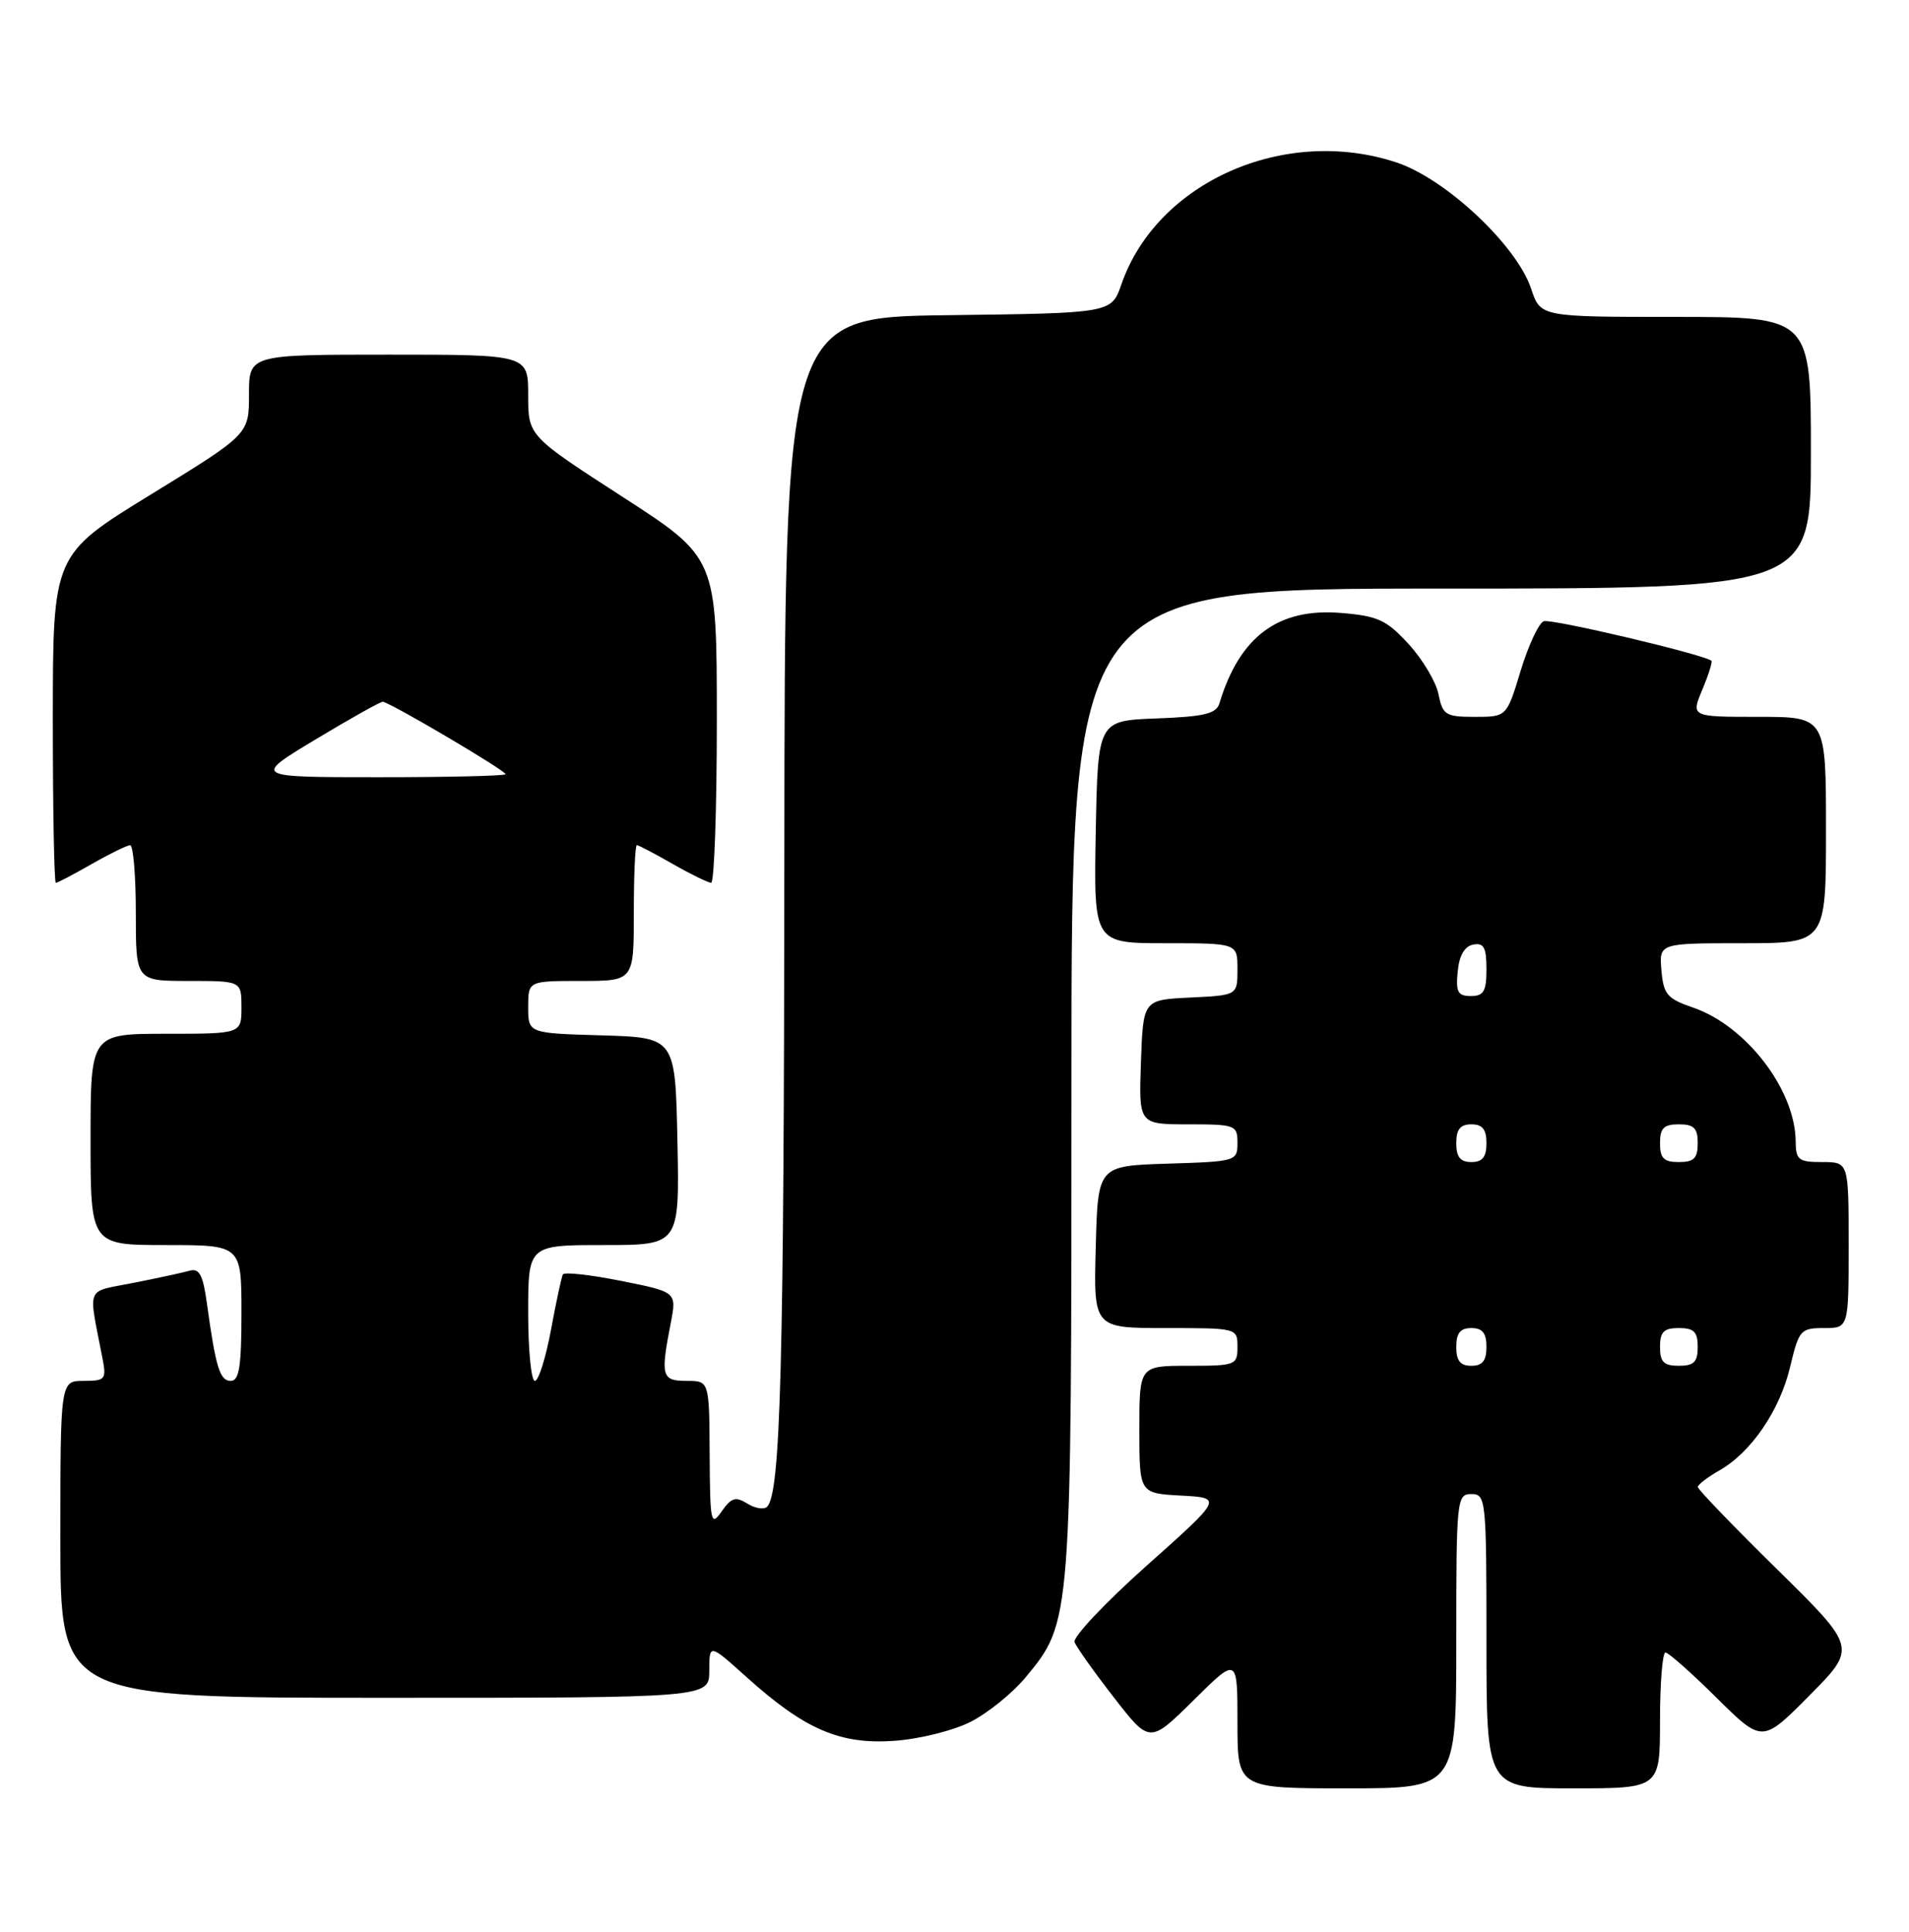 <?xml version="1.0" encoding="UTF-8" standalone="no"?>
<!DOCTYPE svg PUBLIC "-//W3C//DTD SVG 1.1//EN" "http://www.w3.org/Graphics/SVG/1.1/DTD/svg11.dtd" >
<svg xmlns="http://www.w3.org/2000/svg" xmlns:xlink="http://www.w3.org/1999/xlink" version="1.1" viewBox="0 0 253 256">
 <g >
 <path fill="currentColor"
d=" M 193.00 217.50 C 193.00 198.67 193.07 198.00 195.00 198.00 C 196.93 198.00 197.00 198.67 197.00 217.50 C 197.00 237.00 197.00 237.00 208.50 237.00 C 220.00 237.00 220.00 237.00 220.00 228.00 C 220.00 223.05 220.33 219.00 220.72 219.00 C 221.12 219.00 224.17 221.70 227.50 225.00 C 233.56 231.00 233.56 231.00 239.82 224.68 C 246.08 218.36 246.08 218.36 235.54 207.99 C 229.74 202.29 225.00 197.37 225.01 197.06 C 225.01 196.75 226.29 195.77 227.85 194.88 C 232.08 192.48 235.88 186.92 237.25 181.13 C 238.41 176.25 238.63 176.00 241.74 176.00 C 245.00 176.00 245.00 176.00 245.00 165.00 C 245.00 154.00 245.00 154.00 241.50 154.00 C 238.35 154.00 238.00 153.72 237.98 151.25 C 237.92 144.41 231.41 135.93 224.36 133.52 C 220.95 132.35 220.46 131.78 220.19 128.60 C 219.88 125.00 219.88 125.00 230.94 125.00 C 242.00 125.00 242.00 125.00 242.00 110.00 C 242.00 95.00 242.00 95.00 233.05 95.00 C 224.10 95.00 224.10 95.00 225.61 91.39 C 226.44 89.41 226.98 87.68 226.81 87.56 C 225.61 86.68 205.56 81.95 204.59 82.33 C 203.93 82.58 202.55 85.54 201.53 88.90 C 199.68 95.00 199.68 95.00 195.47 95.00 C 191.59 95.00 191.20 94.76 190.65 92.02 C 190.32 90.37 188.54 87.38 186.69 85.36 C 183.75 82.16 182.62 81.63 177.73 81.23 C 169.41 80.54 164.29 84.34 161.61 93.21 C 161.19 94.59 159.62 94.97 153.30 95.21 C 145.50 95.50 145.50 95.50 145.22 110.25 C 144.95 125.00 144.95 125.00 154.47 125.00 C 164.00 125.00 164.00 125.00 164.00 128.45 C 164.00 131.90 164.00 131.90 157.75 132.20 C 151.50 132.50 151.50 132.50 151.21 140.75 C 150.92 149.00 150.92 149.00 157.46 149.00 C 163.74 149.00 164.00 149.10 164.00 151.46 C 164.00 153.88 163.83 153.93 154.75 154.21 C 145.50 154.50 145.50 154.50 145.22 165.25 C 144.93 176.00 144.93 176.00 154.47 176.00 C 163.97 176.00 164.00 176.01 164.00 178.50 C 164.00 180.91 163.77 181.00 157.50 181.00 C 151.00 181.00 151.00 181.00 151.00 189.45 C 151.00 197.90 151.00 197.90 156.52 198.20 C 162.05 198.50 162.05 198.50 152.00 207.46 C 146.47 212.39 142.16 216.96 142.41 217.63 C 142.67 218.29 145.01 221.59 147.62 224.95 C 152.37 231.07 152.37 231.07 158.19 225.32 C 164.00 219.56 164.00 219.56 164.00 228.28 C 164.00 237.00 164.00 237.00 178.50 237.00 C 193.00 237.00 193.00 237.00 193.00 217.50 Z  M 128.68 228.16 C 130.95 227.00 134.21 224.36 135.93 222.28 C 142.02 214.92 142.00 215.16 142.00 143.32 C 142.00 78.00 142.00 78.00 191.00 78.00 C 240.00 78.00 240.00 78.00 240.00 60.00 C 240.00 42.00 240.00 42.00 222.08 42.00 C 204.16 42.00 204.16 42.00 202.92 38.26 C 201.03 32.54 191.61 23.70 185.11 21.54 C 170.28 16.61 153.32 24.11 148.62 37.68 C 147.30 41.50 147.30 41.50 125.65 41.77 C 104.00 42.04 104.00 42.04 103.95 113.77 C 103.90 181.16 103.45 197.88 101.66 199.68 C 101.25 200.09 100.07 199.90 99.04 199.26 C 97.49 198.29 96.92 198.47 95.64 200.30 C 94.21 202.35 94.10 201.82 94.05 192.75 C 94.00 183.00 94.00 183.00 91.00 183.00 C 87.69 183.00 87.52 182.41 88.89 175.36 C 89.69 171.22 89.69 171.22 82.32 169.75 C 78.26 168.94 74.79 168.55 74.60 168.89 C 74.42 169.23 73.70 172.54 73.02 176.25 C 72.33 179.96 71.37 183.00 70.89 183.00 C 70.40 183.00 70.00 178.95 70.00 174.00 C 70.00 165.00 70.00 165.00 80.03 165.00 C 90.06 165.00 90.06 165.00 89.78 151.25 C 89.50 137.50 89.50 137.50 79.75 137.21 C 70.00 136.93 70.00 136.93 70.00 133.46 C 70.00 130.00 70.00 130.00 77.00 130.00 C 84.00 130.00 84.00 130.00 84.00 121.00 C 84.00 116.05 84.18 112.00 84.40 112.00 C 84.62 112.00 86.75 113.12 89.15 114.49 C 91.54 115.86 93.84 116.98 94.25 116.99 C 94.66 116.99 95.00 107.31 95.00 95.46 C 95.00 73.92 95.00 73.92 82.50 65.84 C 70.00 57.76 70.00 57.76 70.00 52.38 C 70.00 47.00 70.00 47.00 51.50 47.00 C 33.00 47.00 33.00 47.00 33.00 52.28 C 33.00 57.55 33.00 57.55 20.00 65.53 C 7.01 73.50 7.01 73.50 7.00 95.25 C 7.00 107.21 7.18 117.00 7.40 117.00 C 7.62 117.00 9.75 115.88 12.15 114.51 C 14.54 113.14 16.84 112.02 17.25 112.01 C 17.66 112.01 18.00 116.05 18.00 121.00 C 18.00 130.00 18.00 130.00 25.00 130.00 C 32.00 130.00 32.00 130.00 32.00 133.50 C 32.00 137.00 32.00 137.00 22.00 137.00 C 12.00 137.00 12.00 137.00 12.00 151.00 C 12.00 165.00 12.00 165.00 22.00 165.00 C 32.00 165.00 32.00 165.00 32.00 174.00 C 32.00 181.11 31.70 183.00 30.58 183.00 C 29.13 183.00 28.59 181.22 27.42 172.72 C 26.90 168.95 26.42 168.04 25.13 168.40 C 24.23 168.65 20.89 169.38 17.69 170.01 C 11.23 171.30 11.69 170.19 13.58 180.00 C 14.12 182.81 13.96 183.00 11.08 183.00 C 8.00 183.00 8.00 183.00 8.00 204.00 C 8.00 225.00 8.00 225.00 51.00 225.00 C 94.00 225.00 94.00 225.00 94.00 221.41 C 94.00 217.81 94.00 217.81 98.98 222.29 C 106.68 229.21 111.33 231.21 118.53 230.70 C 121.89 230.46 126.38 229.34 128.68 228.16 Z  M 193.00 178.50 C 193.00 176.67 193.53 176.00 195.00 176.00 C 196.47 176.00 197.00 176.67 197.00 178.50 C 197.00 180.33 196.47 181.00 195.00 181.00 C 193.53 181.00 193.00 180.33 193.00 178.50 Z  M 220.00 178.50 C 220.00 176.50 220.50 176.00 222.50 176.00 C 224.50 176.00 225.00 176.50 225.00 178.50 C 225.00 180.50 224.50 181.00 222.50 181.00 C 220.50 181.00 220.00 180.50 220.00 178.50 Z  M 193.00 151.50 C 193.00 149.67 193.53 149.00 195.00 149.00 C 196.47 149.00 197.00 149.67 197.00 151.50 C 197.00 153.33 196.47 154.00 195.00 154.00 C 193.53 154.00 193.00 153.33 193.00 151.50 Z  M 220.00 151.50 C 220.00 149.50 220.50 149.00 222.50 149.00 C 224.50 149.00 225.00 149.50 225.00 151.50 C 225.00 153.50 224.50 154.00 222.50 154.00 C 220.50 154.00 220.00 153.50 220.00 151.50 Z  M 193.19 128.76 C 193.39 126.62 194.10 125.40 195.25 125.18 C 196.65 124.92 197.00 125.56 197.00 128.43 C 197.00 131.37 196.64 132.00 194.94 132.00 C 193.21 132.00 192.92 131.47 193.19 128.76 Z  M 41.81 98.00 C 46.38 95.25 50.39 93.00 50.72 93.00 C 51.56 93.00 67.00 102.10 67.00 102.60 C 67.00 102.82 59.46 103.00 50.25 103.00 C 33.50 103.00 33.50 103.00 41.81 98.00 Z "/>
</g>
</svg>